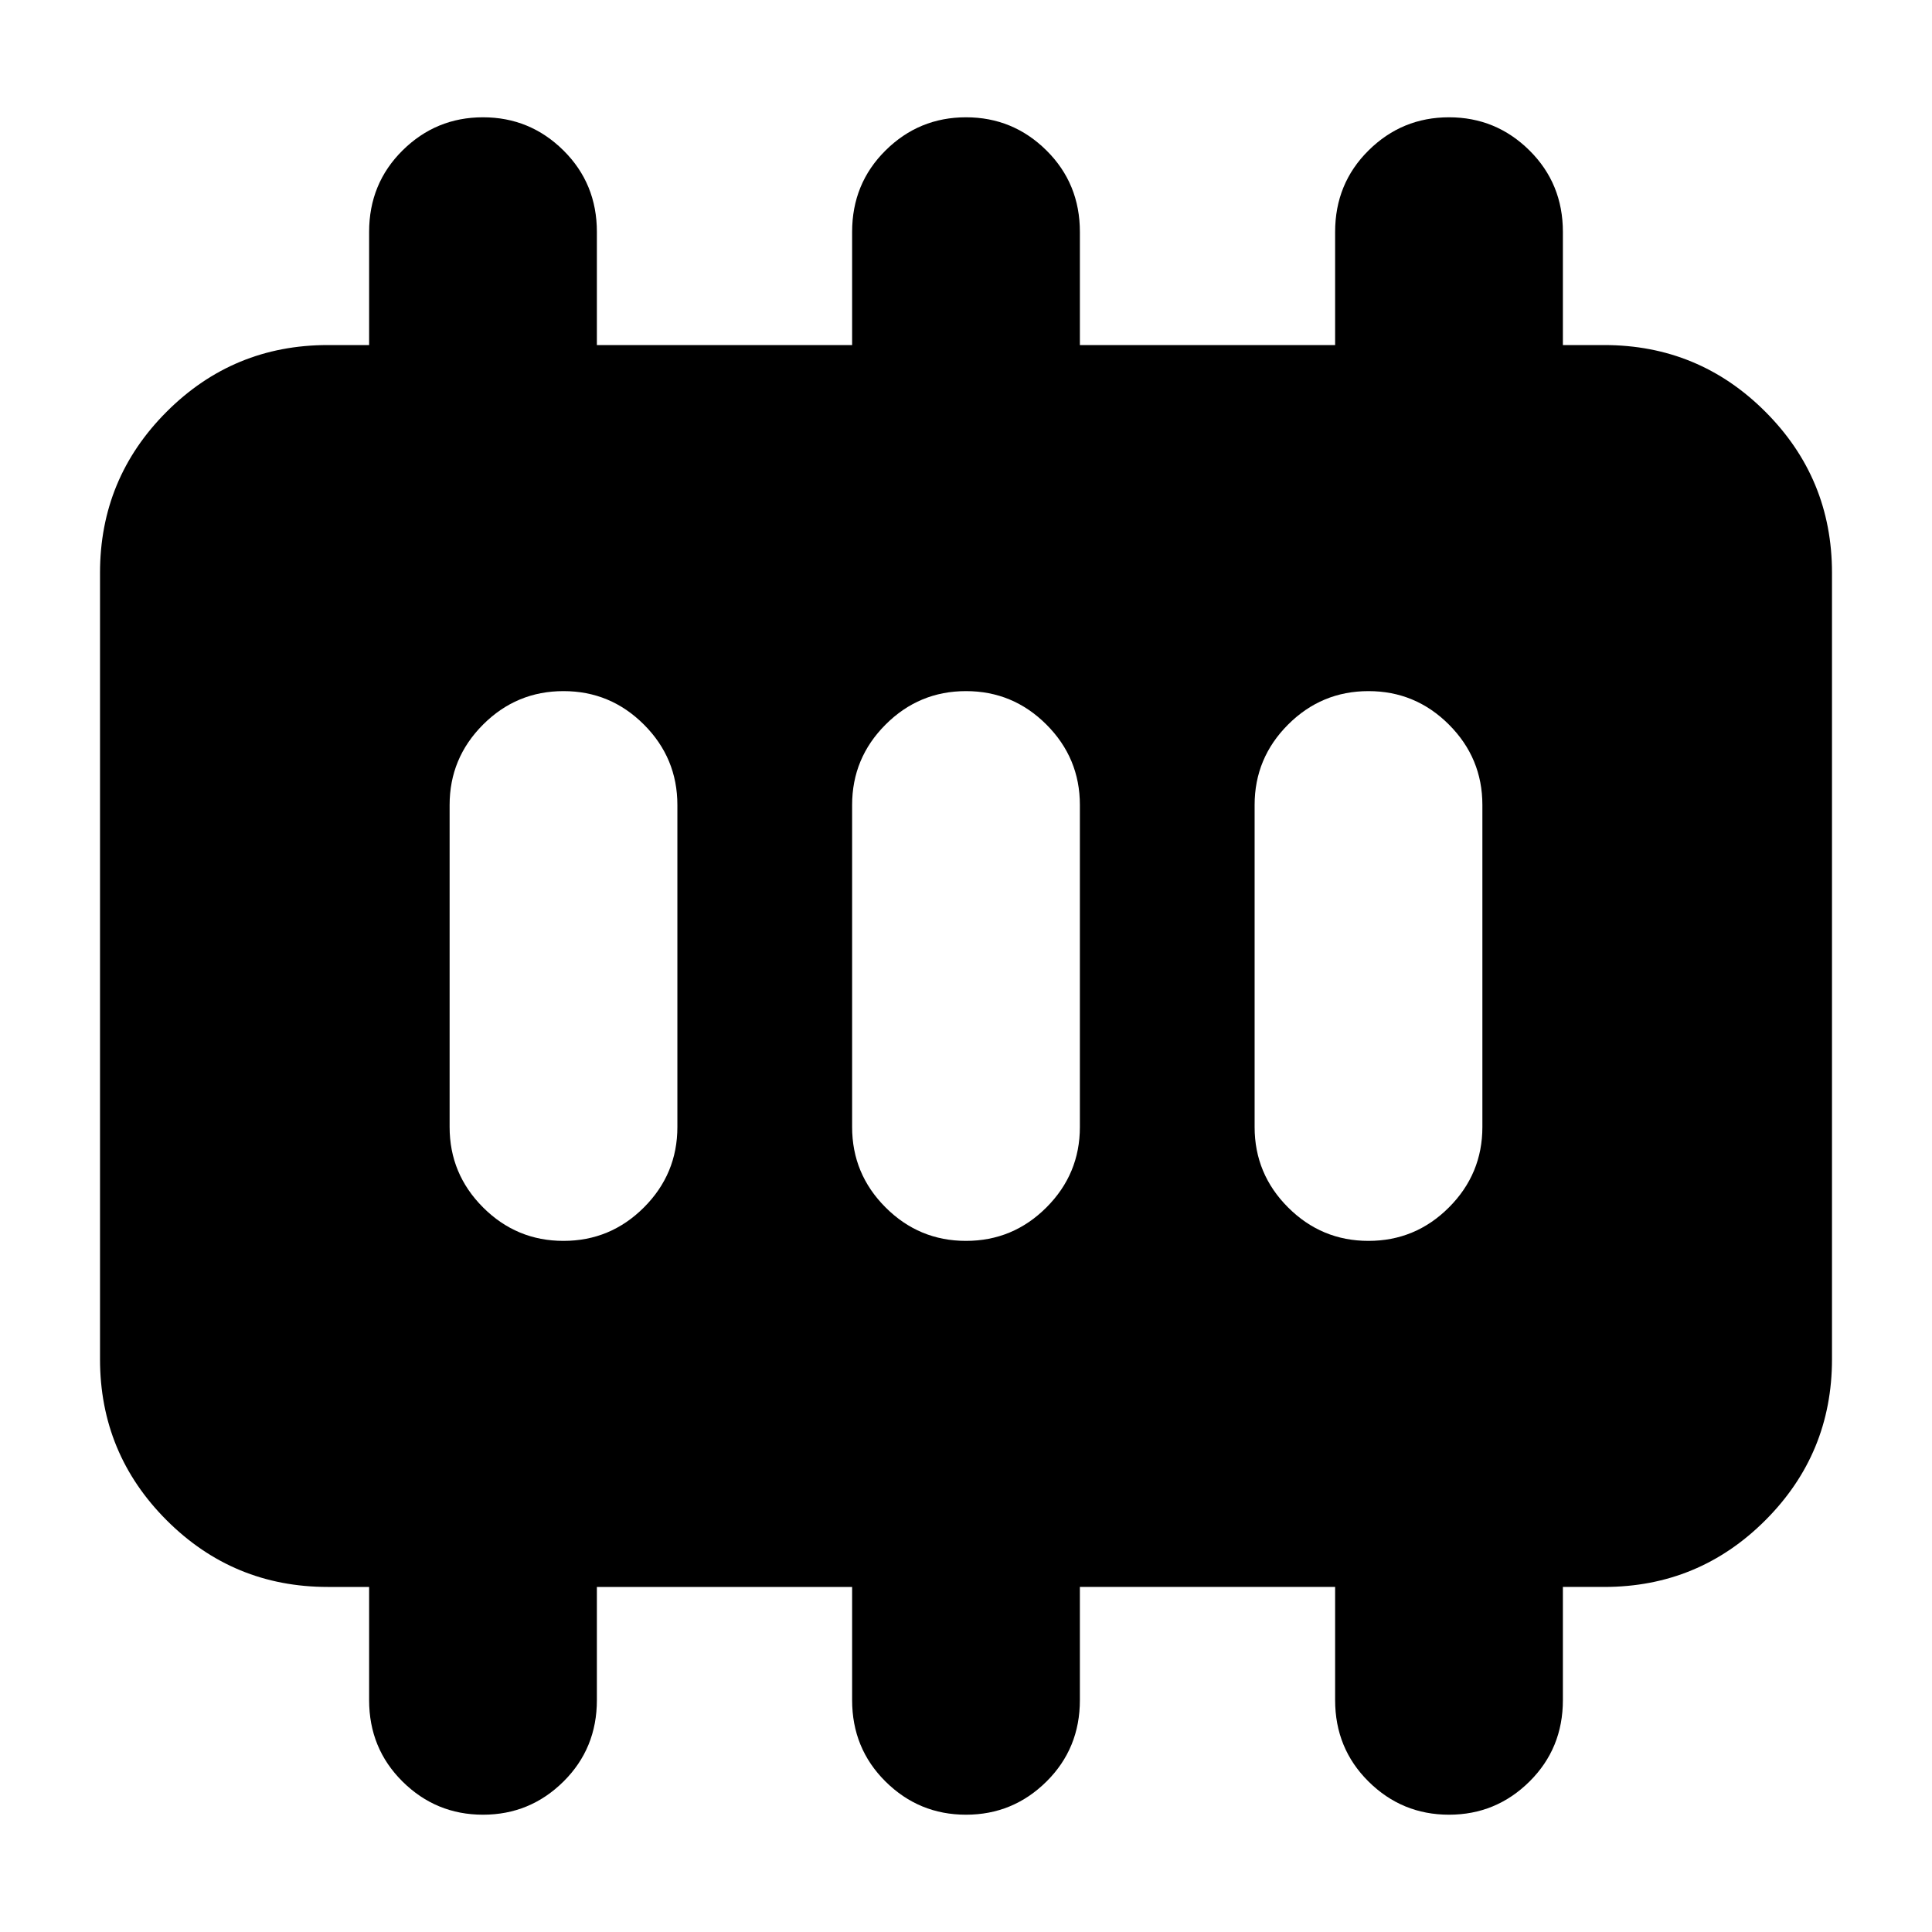 <svg xmlns="http://www.w3.org/2000/svg" height="24" viewBox="0 96 960 960" width="24"><path d="M280 712.587q23.339 0 39.963-16.624 16.624-16.624 16.624-39.963V496q0-23.339-16.624-39.963-16.624-16.624-39.963-16.624-23.339 0-39.963 16.624-16.624 16.624-16.624 39.963v160q0 23.339 16.624 39.963 16.624 16.624 39.963 16.624Zm200 0q23.339 0 39.963-16.624 16.624-16.624 16.624-39.963V496q0-23.339-16.624-39.963-16.624-16.624-39.963-16.624-23.339 0-39.963 16.624-16.624 16.624-16.624 39.963v160q0 23.339 16.624 39.963 16.624 16.624 39.963 16.624Zm200 0q23.339 0 39.963-16.624 16.624-16.624 16.624-39.963V496q0-23.339-16.624-39.963-16.624-16.624-39.963-16.624-23.339 0-39.963 16.624-16.624 16.624-16.624 39.963v160q0 23.339 16.624 39.963 16.624 16.624 39.963 16.624ZM162.87 884.544q-46.93 0-80.052-33.123-33.122-33.122-33.122-80.051V380.63q0-46.929 33.122-80.051 33.122-33.123 80.052-33.123h20.543v-56.218q0-24.043 16.624-40.499 16.624-16.457 39.963-16.457 23.339 0 39.963 16.457 16.624 16.456 16.624 40.499v56.218h126.826v-56.218q0-24.043 16.624-40.499 16.624-16.457 39.963-16.457 23.339 0 39.963 16.457 16.624 16.456 16.624 40.499v56.218h126.826v-56.218q0-24.043 16.624-40.499 16.624-16.457 39.963-16.457 23.339 0 39.963 16.457 16.624 16.456 16.624 40.499v56.218h20.543q46.93 0 80.052 33.123 33.122 33.122 33.122 80.051v390.74q0 46.929-33.122 80.051-33.122 33.123-80.052 33.123h-20.543v56.218q0 24.043-16.624 40.499-16.624 16.457-39.963 16.457-23.339 0-39.963-16.457-16.624-16.456-16.624-40.499v-56.218H536.587v56.218q0 24.043-16.624 40.499-16.624 16.457-39.963 16.457-23.339 0-39.963-16.457-16.624-16.456-16.624-40.499v-56.218H296.587v56.218q0 24.043-16.624 40.499-16.624 16.457-39.963 16.457-23.339 0-39.963-16.457-16.624-16.456-16.624-40.499v-56.218H162.87Z"/></svg>